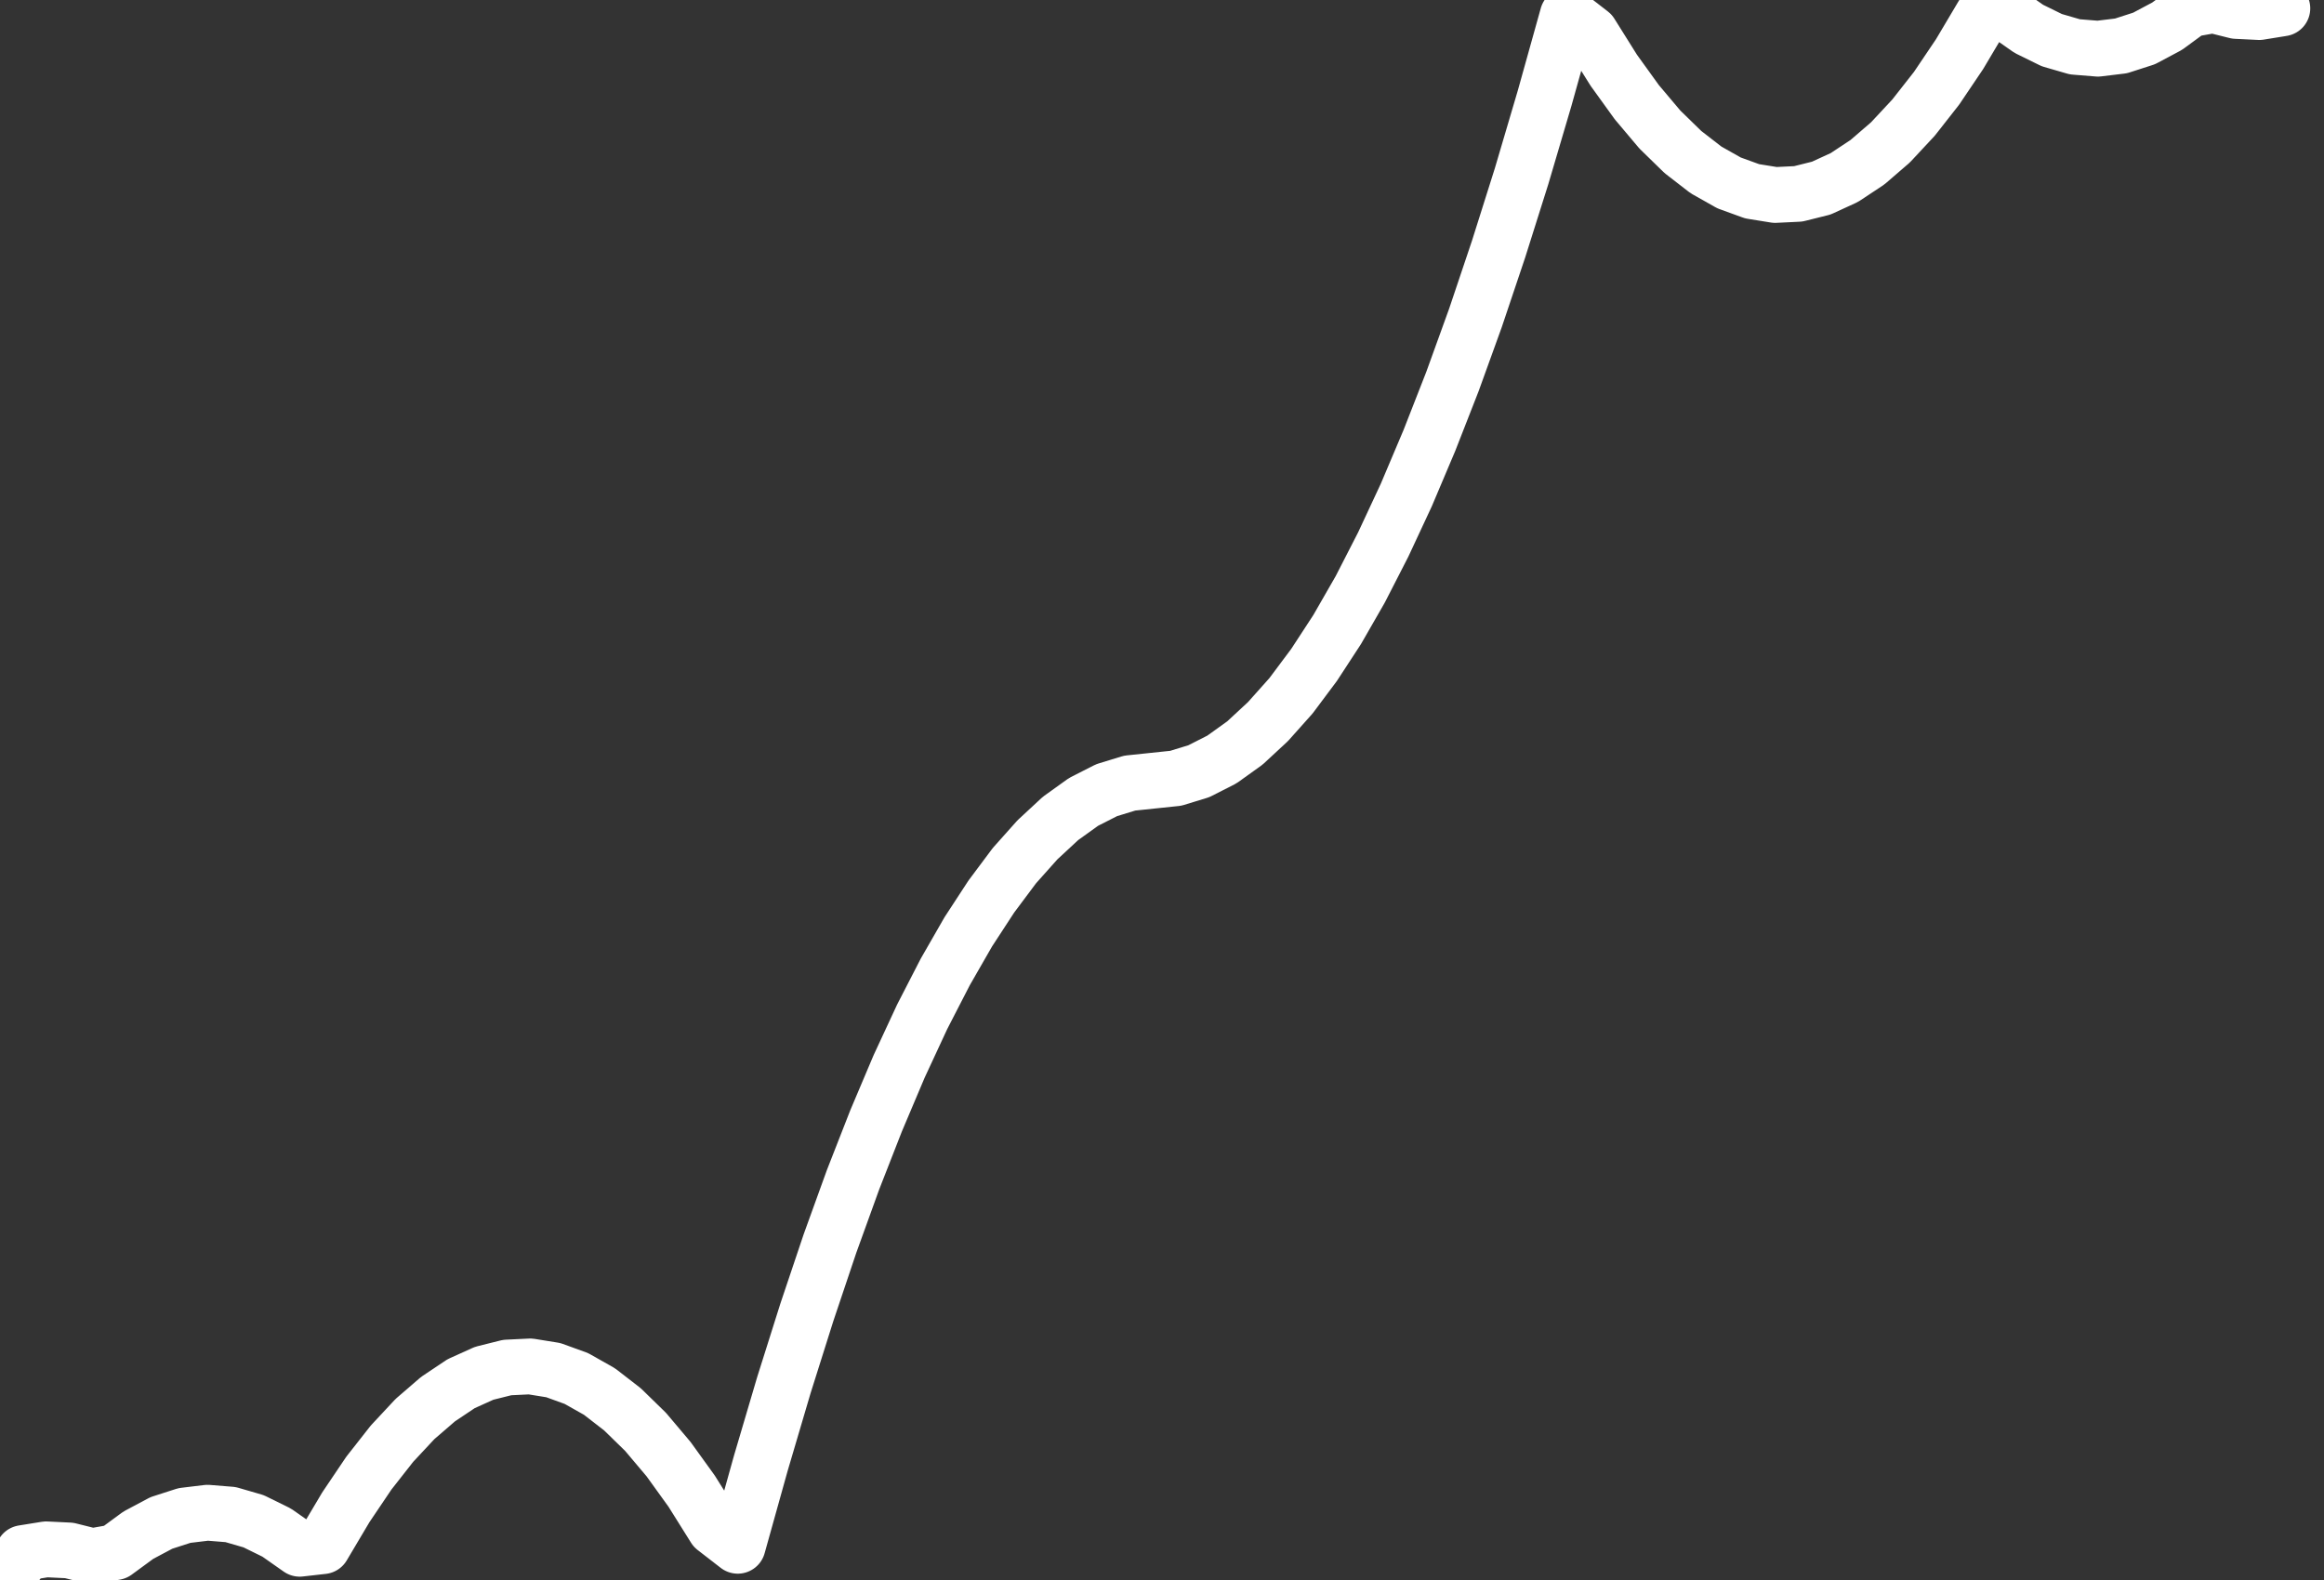 <svg width="10%" xmlns="http://www.w3.org/2000/svg" viewBox="0 0 125 85" stroke="white" fill="none" overflow="visible" fill-rule="evenodd" stroke-linecap="round" stroke-linejoin="round" stroke-miterlimit="1.5" stroke-width="3">

	<rect x="0" y="0" width="125" height="85" fill="#333333" stroke="none"/>

	<path d="M1 84l.24-.45 1.24-.2 1.24.06 1.24.31 1.24-.22 1.24-.91 1.24-.66 1.24-.4 1.24-.15 1.24.1 1.24.36 1.24.61 1.24.87 1.24-.14 1.24-2.09 1.24-1.84 1.24-1.58 1.24-1.33 1.24-1.07 1.24-.83 1.24-.56 1.24-.31 1.24-.06 1.24.2 1.24.45 1.24.7 1.24.96 1.24 1.21 1.24 1.47 1.24 1.72 1.24 1.98 1.24.96 1.24-4.44 1.24-4.2 1.24-3.93 1.24-3.69 1.24-3.43 1.24-3.17 1.24-2.93 1.24-2.67 1.24-2.41 1.24-2.16 1.24-1.9 1.24-1.66 1.24-1.39 1.24-1.15 1.24-.89 1.24-.63 1.24-.38L62 42l1.24-.13 1.24-.38 1.24-.63 1.24-.89 1.24-1.15 1.24-1.39 1.24-1.66 1.24-1.9 1.24-2.16 1.24-2.42 1.24-2.66 1.24-2.93 1.24-3.17 1.24-3.43 1.24-3.69 1.24-3.93 1.24-4.2L84.32.84l1.24.96 1.24 1.98 1.24 1.72 1.24 1.47 1.24 1.21 1.24.96 1.24.7 1.24.45 1.24.2 1.24-.06 1.24-.31 1.24-.57 1.24-.82 1.24-1.07 1.24-1.33 1.24-1.58 1.24-1.84 1.24-2.09 1.24-.14 1.24.87 1.24.61 1.24.36 1.24.1 1.24-.15 1.24-.4 1.24-.66L117.8.5l1.24-.22 1.24.31 1.24.06 1.24-.2"></path>

</svg>
